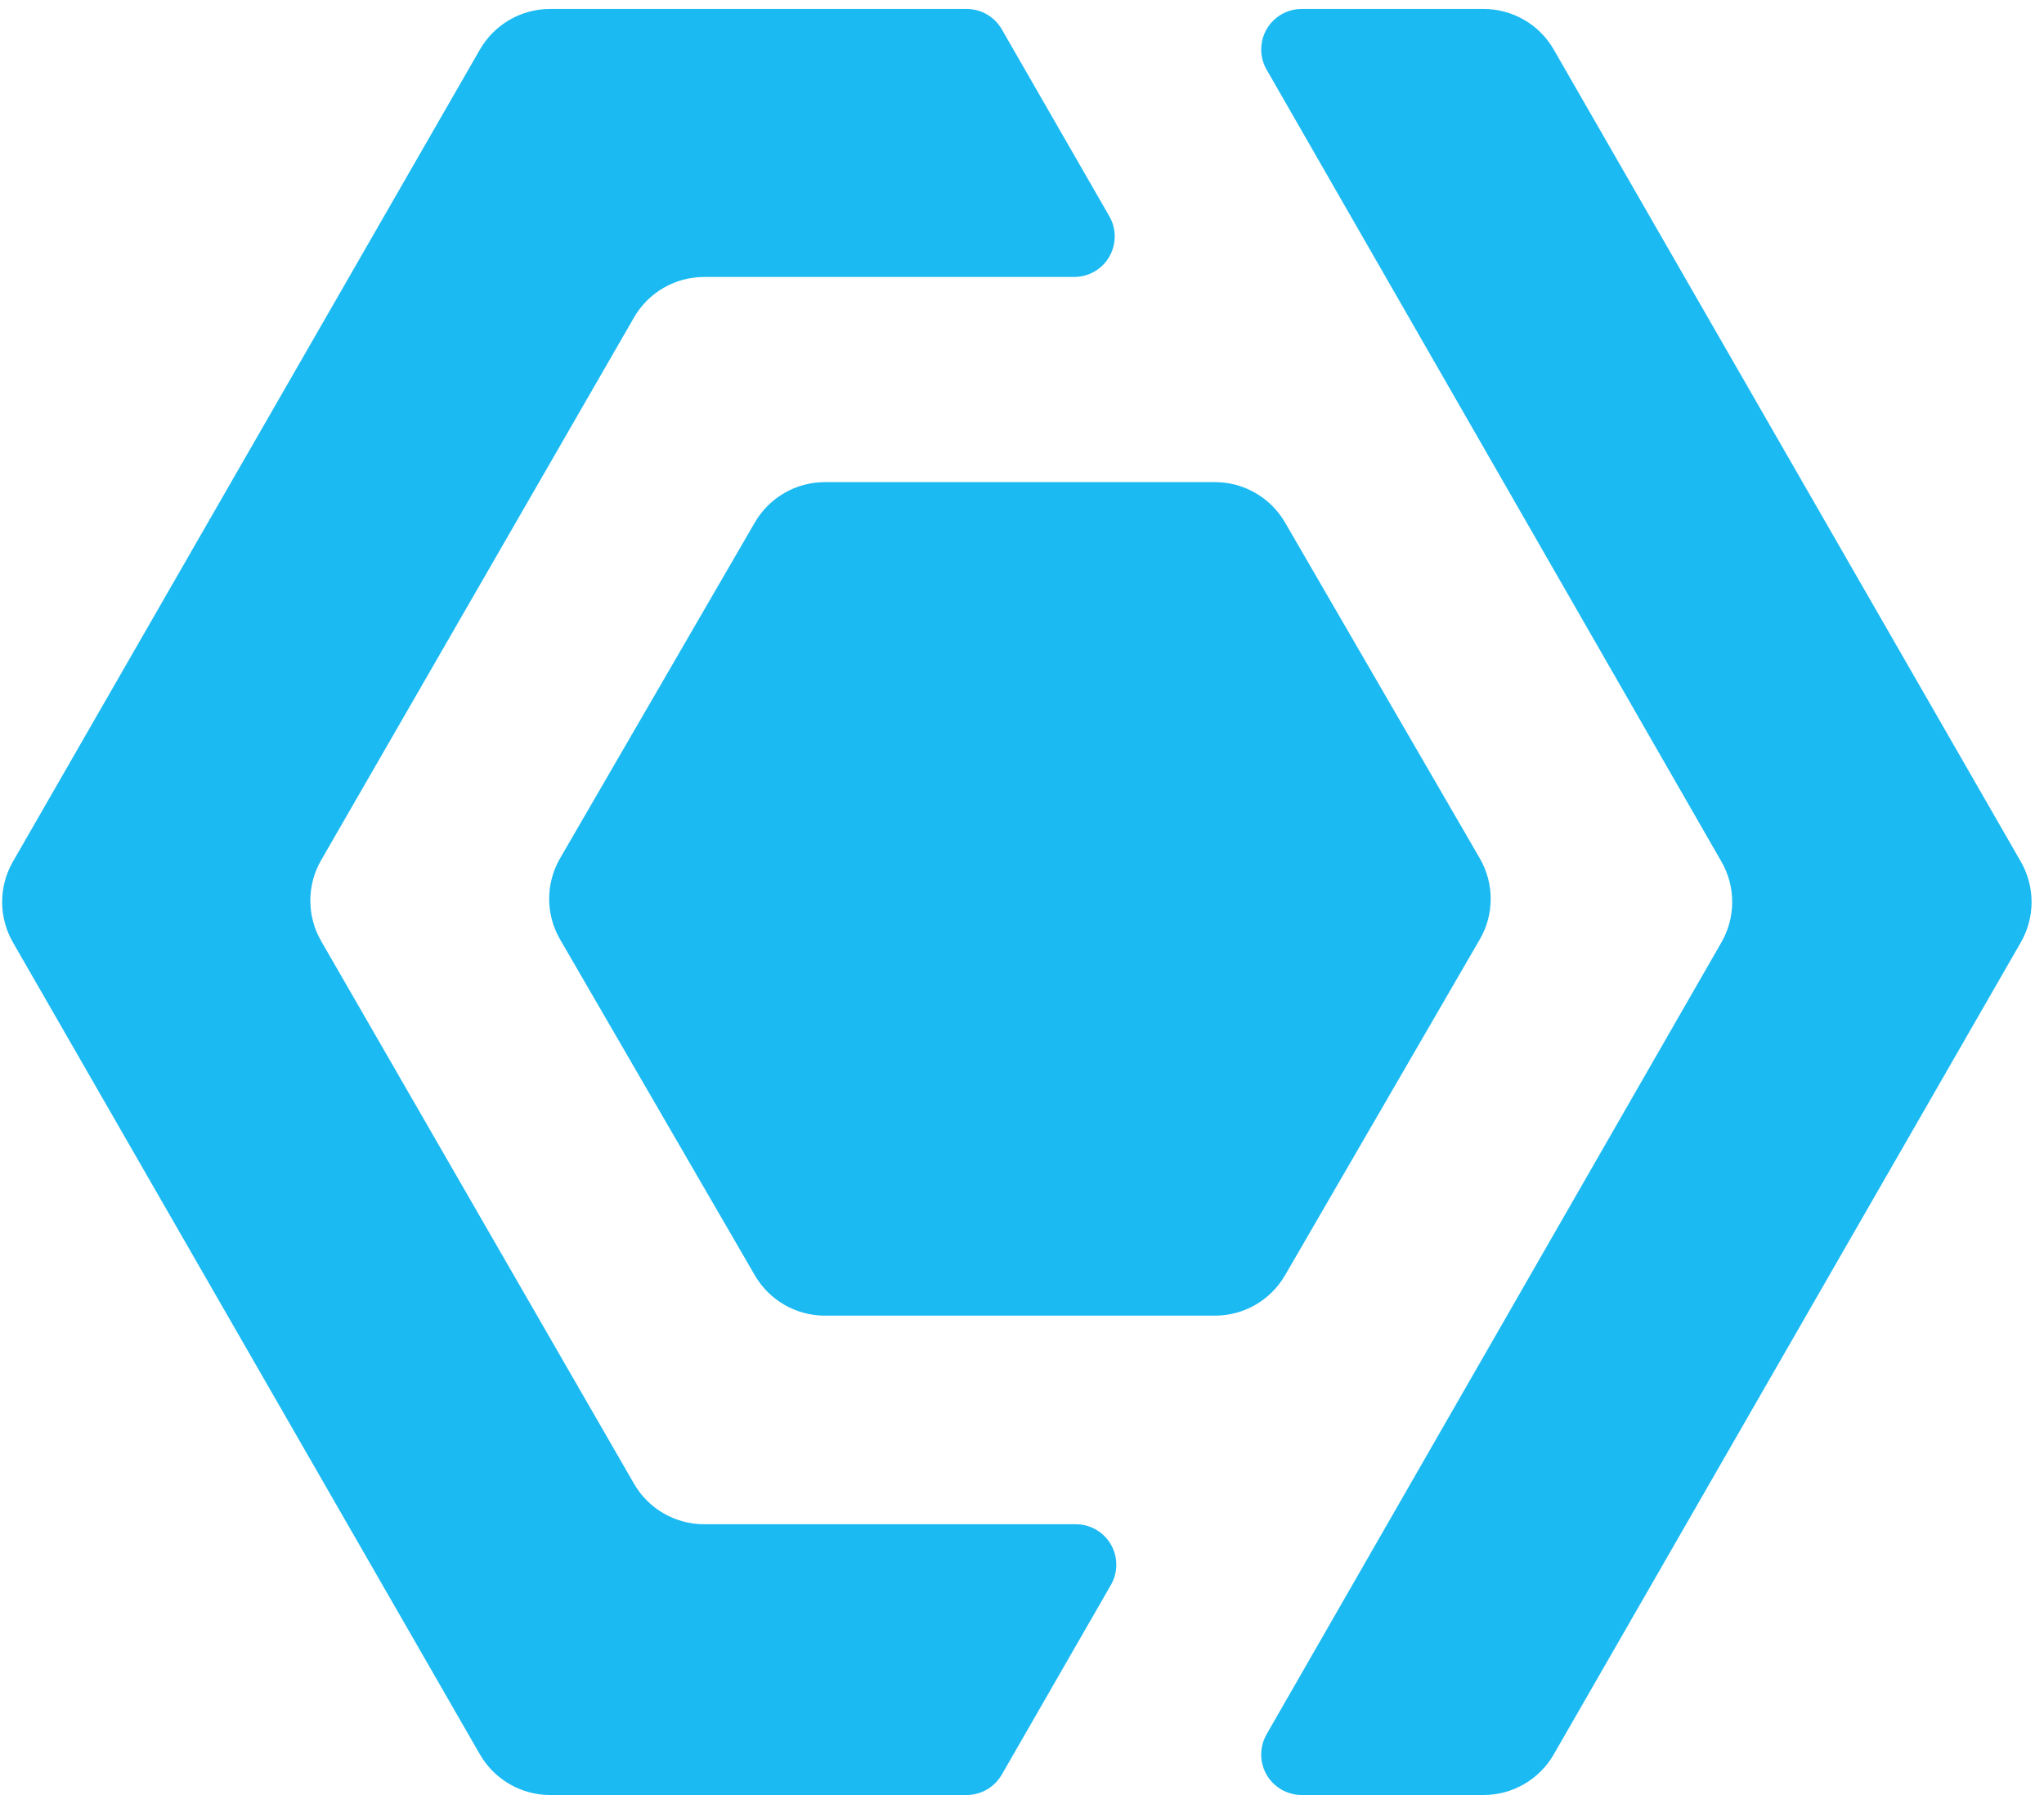 <?xml version="1.0" encoding="utf-8"?>
<!-- Generator: Adobe Illustrator 15.1.0, SVG Export Plug-In . SVG Version: 6.00 Build 0)  -->
<!DOCTYPE svg PUBLIC "-//W3C//DTD SVG 1.1//EN" "http://www.w3.org/Graphics/SVG/1.1/DTD/svg11.dtd">
<svg version="1.1" id="Ebene_1" xmlns="http://www.w3.org/2000/svg" xmlns:xlink="http://www.w3.org/1999/xlink" x="0px" y="0px"
	 width="34px" height="30px" viewBox="0 0 34 30" enable-background="new 0 0 145 30" xml:space="preserve">
<g>
	<defs>
		<rect id="SVGID_1_" width="145" height="30"/>
	</defs>
	<clipPath id="SVGID_2_">
		<use xlink:href="#SVGID_1_"  overflow="visible"/>
	</clipPath>
	<path clip-path="url(#SVGID_2_)" fill="#1BBAF2" d="M21.652,29.852h3.026c0.482,0,0.927-0.258,1.167-0.675l7.769-13.505
		c0.239-0.416,0.239-0.927,0-1.343L25.845,0.824c-0.24-0.418-0.685-0.675-1.167-0.675h-3.026c-0.372,0-0.673,0.301-0.673,0.673
		c0,0.118,0.03,0.233,0.089,0.335l7.567,13.173c0.238,0.415,0.238,0.926,0,1.341l-7.567,13.172
		c-0.185,0.323-0.074,0.734,0.248,0.919C21.419,29.82,21.534,29.852,21.652,29.852 M16.079,29.852H9.15
		c-0.481,0-0.926-0.258-1.167-0.675L0.215,15.672c-0.239-0.416-0.239-0.927,0-1.343L7.983,0.824C8.224,0.406,8.669,0.149,9.15,0.149
		h6.929c0.241,0,0.463,0.128,0.584,0.337l1.79,3.111c0.185,0.322,0.074,0.734-0.248,0.919c-0.102,0.059-0.218,0.09-0.336,0.09
		h-6.157c-0.481,0-0.926,0.257-1.166,0.674l-5.204,9.025c-0.24,0.416-0.24,0.929,0,1.345l5.204,9.025
		c0.24,0.417,0.685,0.674,1.166,0.674h6.184c0.371,0,0.673,0.301,0.673,0.673c0,0.118-0.031,0.233-0.09,0.336l-1.816,3.156
		C16.542,29.723,16.32,29.852,16.079,29.852 M21.375,8.689l3.239,5.584c0.243,0.418,0.243,0.934,0,1.351l-3.239,5.585
		c-0.241,0.415-0.685,0.671-1.165,0.671h-6.489c-0.48,0-0.924-0.256-1.165-0.671l-3.239-5.585c-0.243-0.417-0.243-0.933,0-1.351
		l3.239-5.584c0.241-0.415,0.685-0.671,1.165-0.671h6.489C20.69,8.018,21.134,8.274,21.375,8.689"/>

</g>
</svg>

